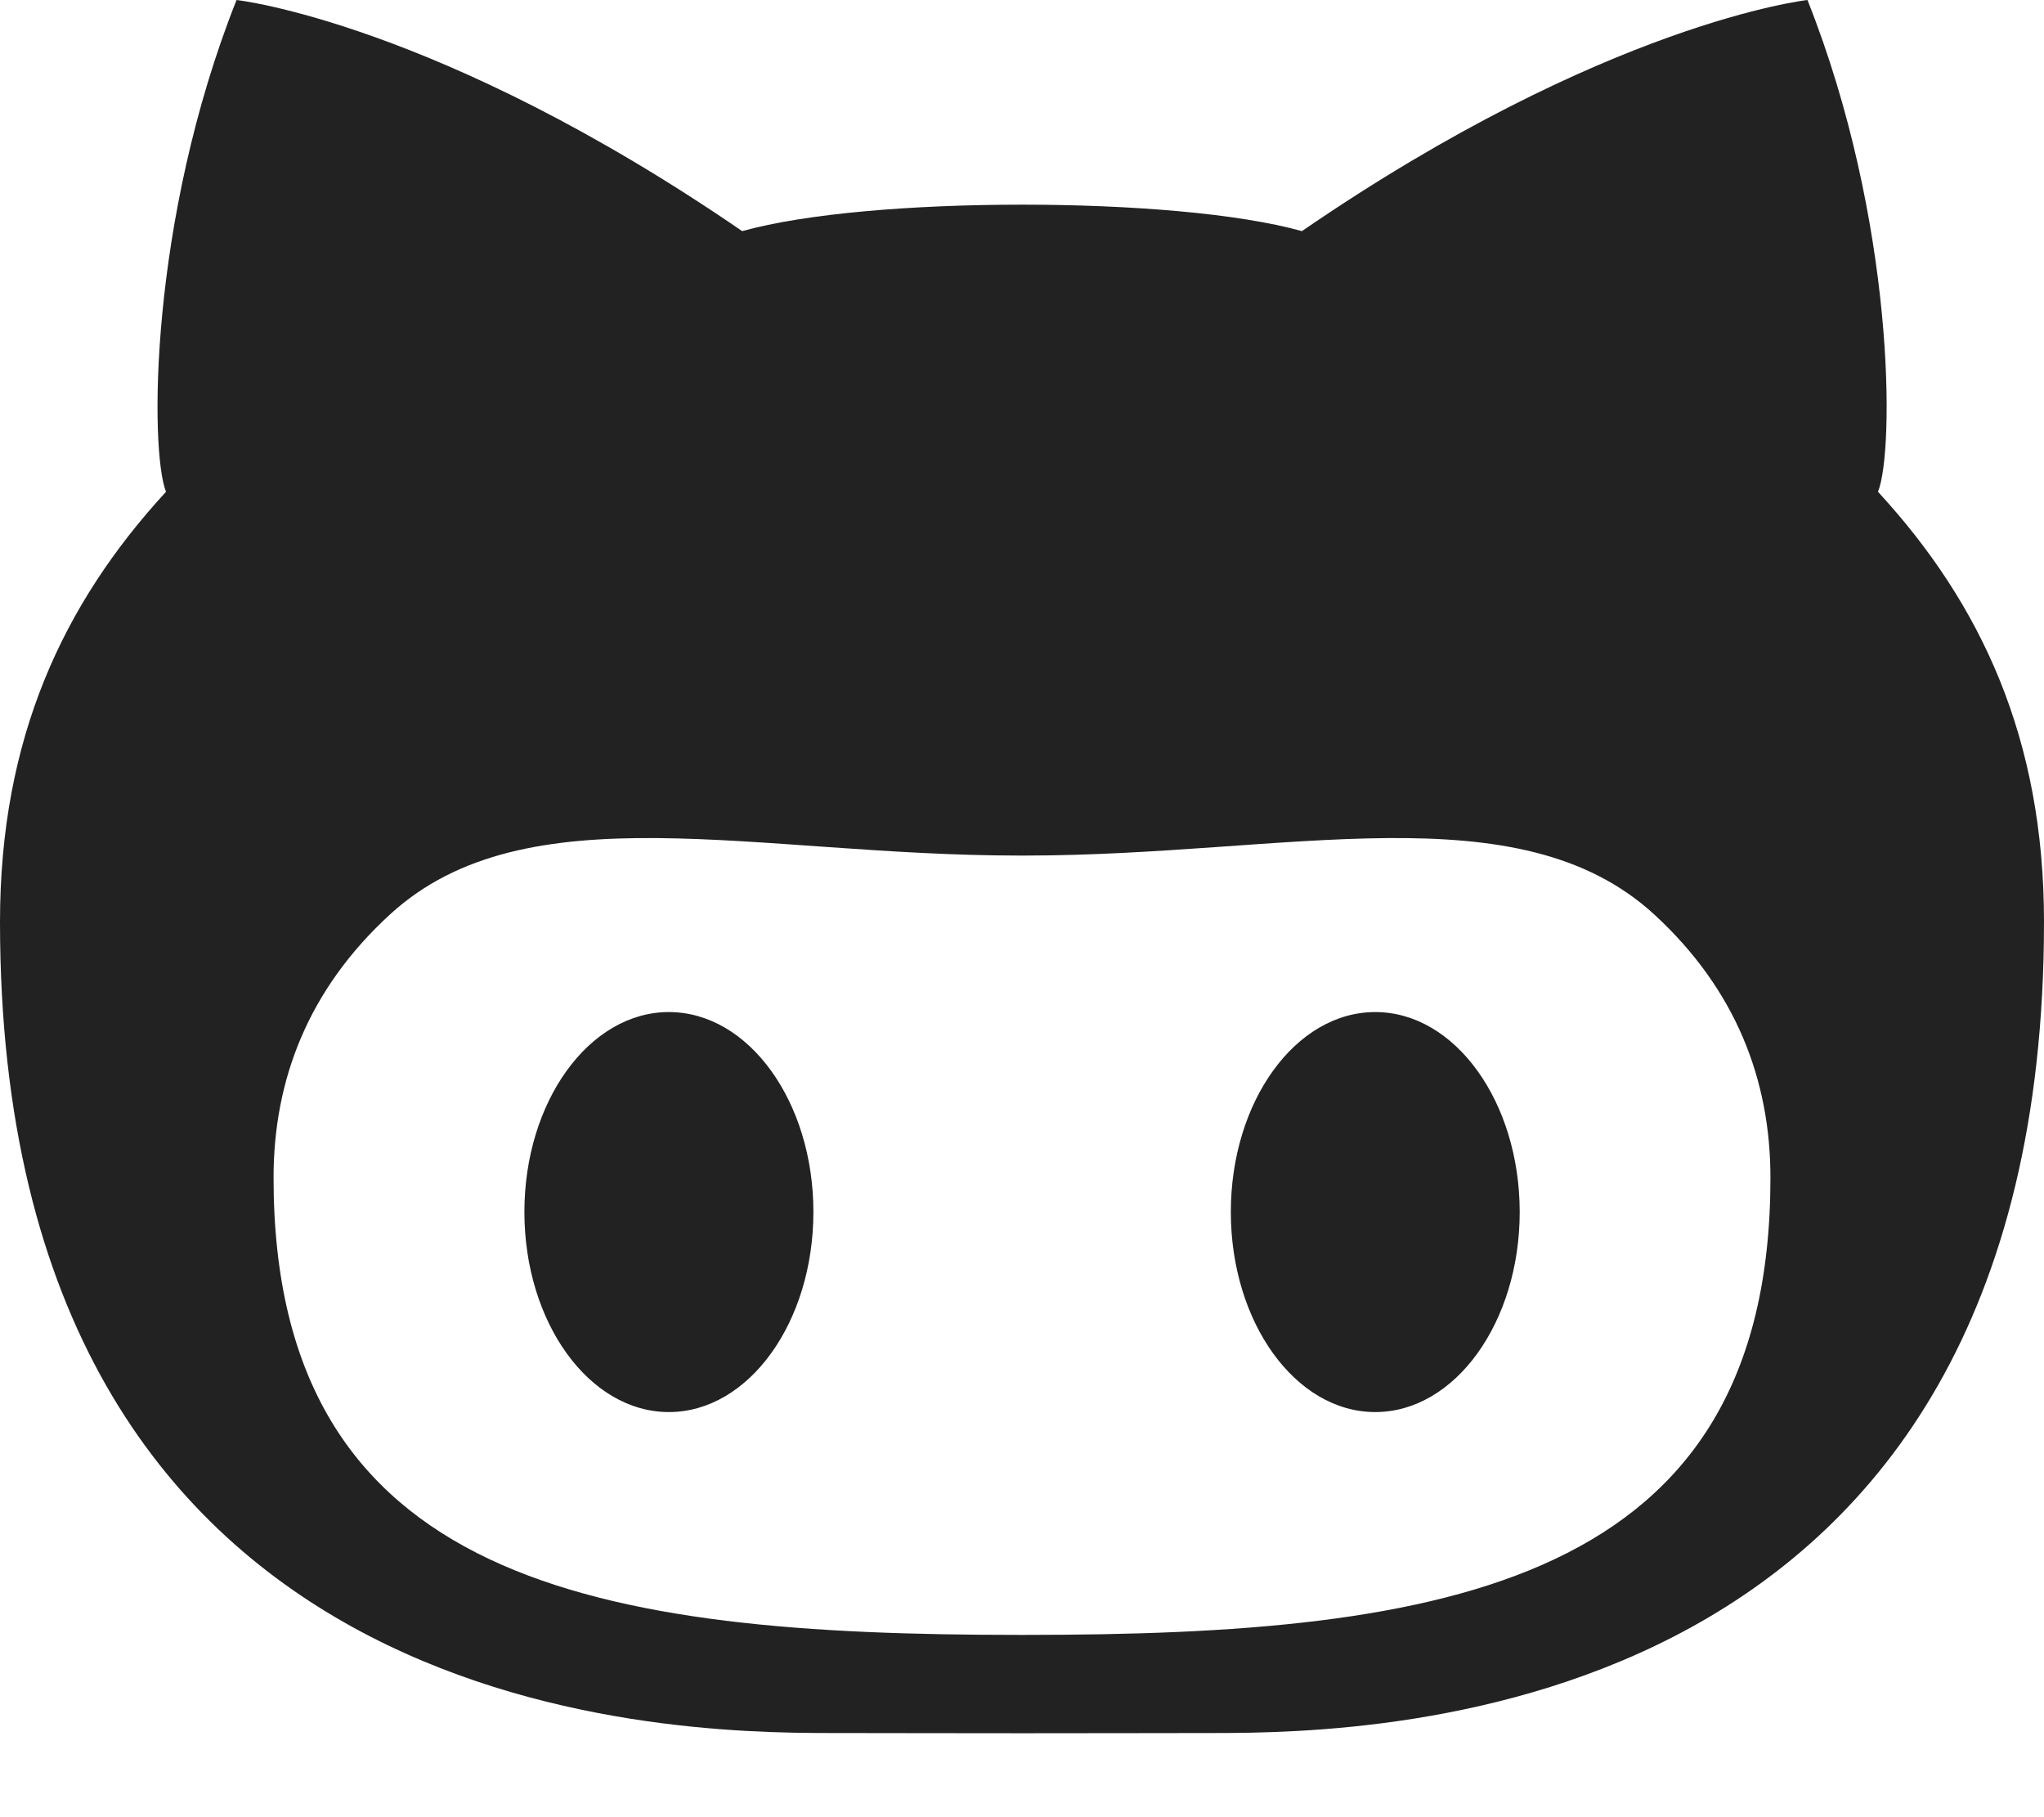 <?xml version="1.0" encoding="UTF-8" standalone="no"?>
<svg width="18px" height="16px" viewBox="0 0 18 16" version="1.1" xmlns="http://www.w3.org/2000/svg" xmlns:xlink="http://www.w3.org/1999/xlink">
    <defs></defs>
    <g id="Page-1" stroke="none" stroke-width="1" fill="none" fill-rule="evenodd">
        <g id="icon-github" fill="#222222">
            <path d="M12.111,8.911 C11.408,8.911 10.839,9.7 10.839,10.671 C10.839,11.643 11.408,12.433 12.111,12.433 C12.813,12.433 13.383,11.643 13.383,10.671 C13.382,9.7 12.813,8.911 12.111,8.911 L12.111,8.911 Z M16.538,4.33 C16.684,3.973 16.69,1.944 15.917,-8.8817842e-16 C15.917,-8.8817842e-16 14.146,0.195 11.465,2.035 C10.903,1.878 9.951,1.802 9.001,1.802 C8.049,1.802 7.098,1.878 6.536,2.035 C3.854,0.195 2.083,-8.8817842e-16 2.083,-8.8817842e-16 C1.311,1.944 1.319,3.973 1.462,4.33 C0.555,5.316 0,6.501 0,8.117 C0,15.146 5.833,15.259 7.305,15.259 C7.639,15.259 8.301,15.261 9.001,15.261 C9.7,15.261 10.363,15.259 10.695,15.259 C12.169,15.259 18,15.146 18,8.117 C18,6.501 17.446,5.316 16.538,4.33 L16.538,4.33 Z M9.027,14.395 L8.973,14.395 C5.284,14.395 2.409,13.956 2.409,10.37 C2.409,9.51 2.713,8.713 3.434,8.052 C4.634,6.95 6.667,7.533 8.973,7.533 L9.001,7.533 L9.027,7.533 C11.333,7.533 13.367,6.95 14.568,8.052 C15.287,8.713 15.591,9.51 15.591,10.37 C15.591,13.956 12.717,14.395 9.027,14.395 L9.027,14.395 Z M5.89,8.911 C5.188,8.911 4.618,9.7 4.618,10.671 C4.618,11.643 5.188,12.433 5.89,12.433 C6.593,12.433 7.163,11.643 7.163,10.671 C7.163,9.7 6.593,8.911 5.89,8.911 L5.89,8.911 Z" id="Shape"></path>
        </g>
    </g>
</svg>
